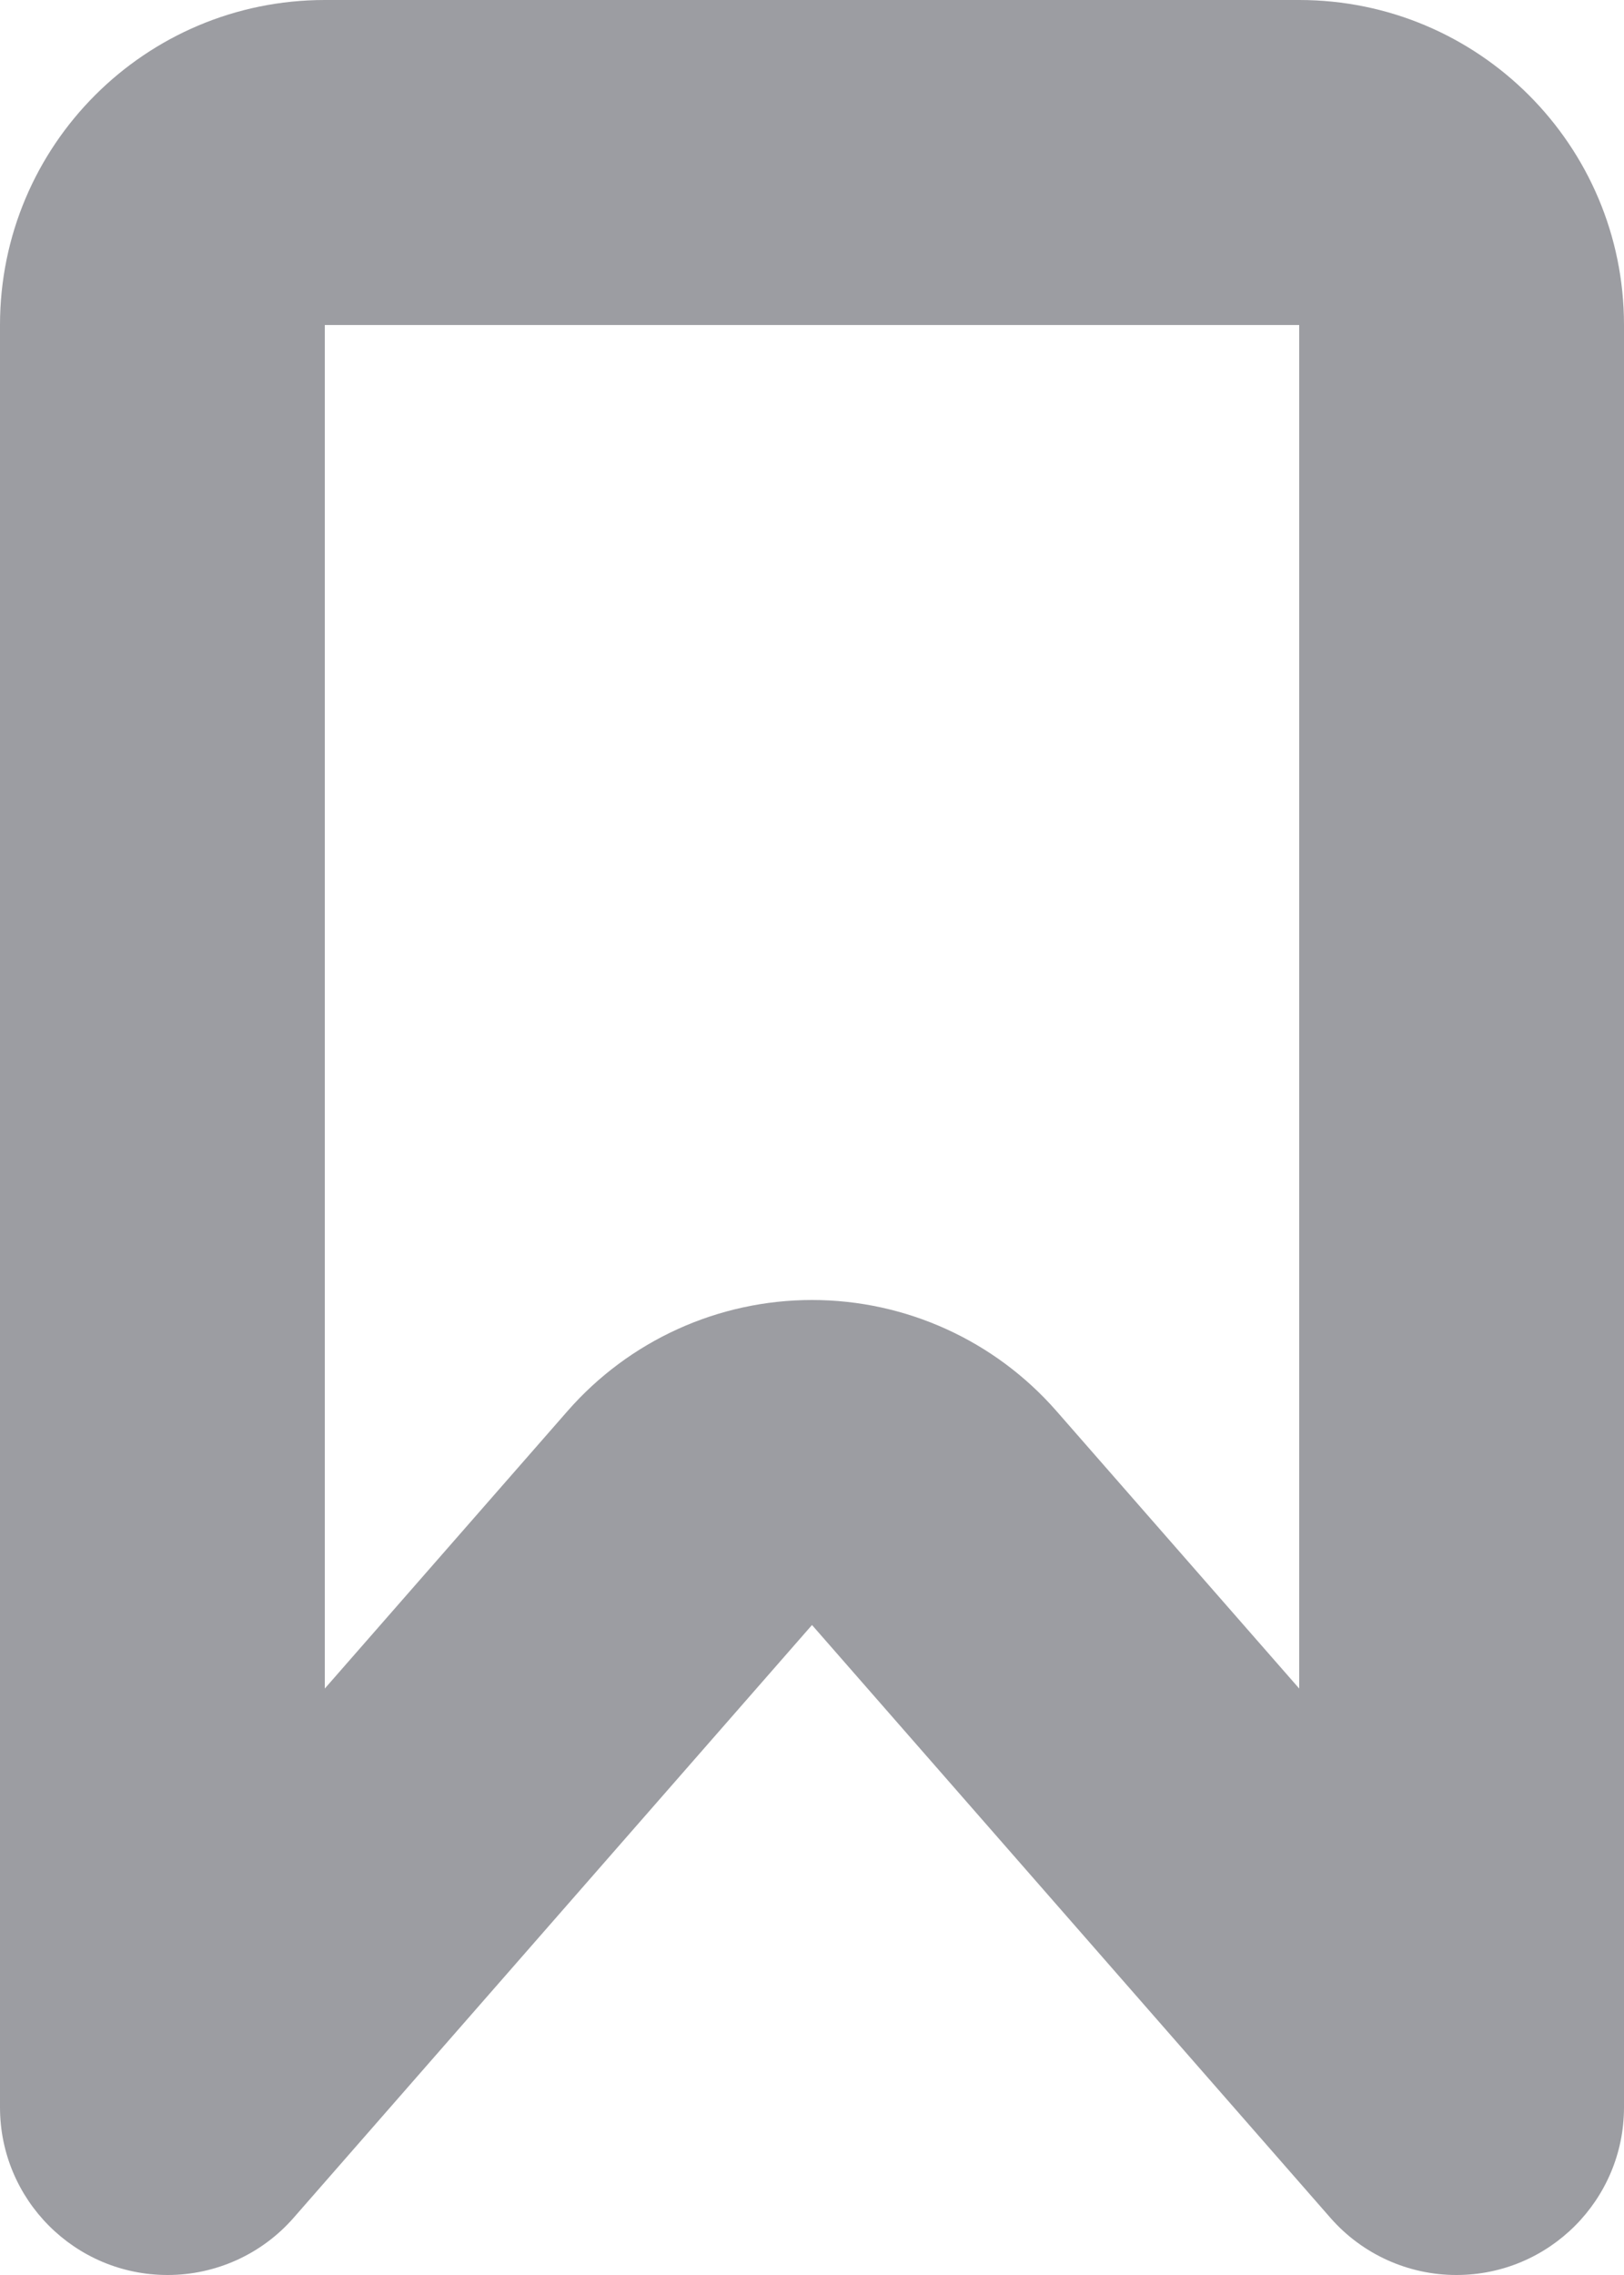 <svg width="10" height="14" viewBox="0 0 10 14" fill="none" xmlns="http://www.w3.org/2000/svg">
<path fill-rule="evenodd" clip-rule="evenodd" d="M5 8C5.577 8 6.125 8.249 6.505 8.683L8 10.391V2H2V10.391L3.495 8.683C3.875 8.249 4.423 8 5 8ZM8.192 13.648C8.388 13.872 8.671 14 8.968 14C9.538 14 10 13.538 10 12.968V2C10 0.895 9.105 0 8 0H2C0.895 0 0 0.895 0 2V12.968C0 13.538 0.462 14 1.032 14C1.329 14 1.612 13.872 1.808 13.648L5 10L8.192 13.648Z" fill="#9C9DA2"/>
</svg>
